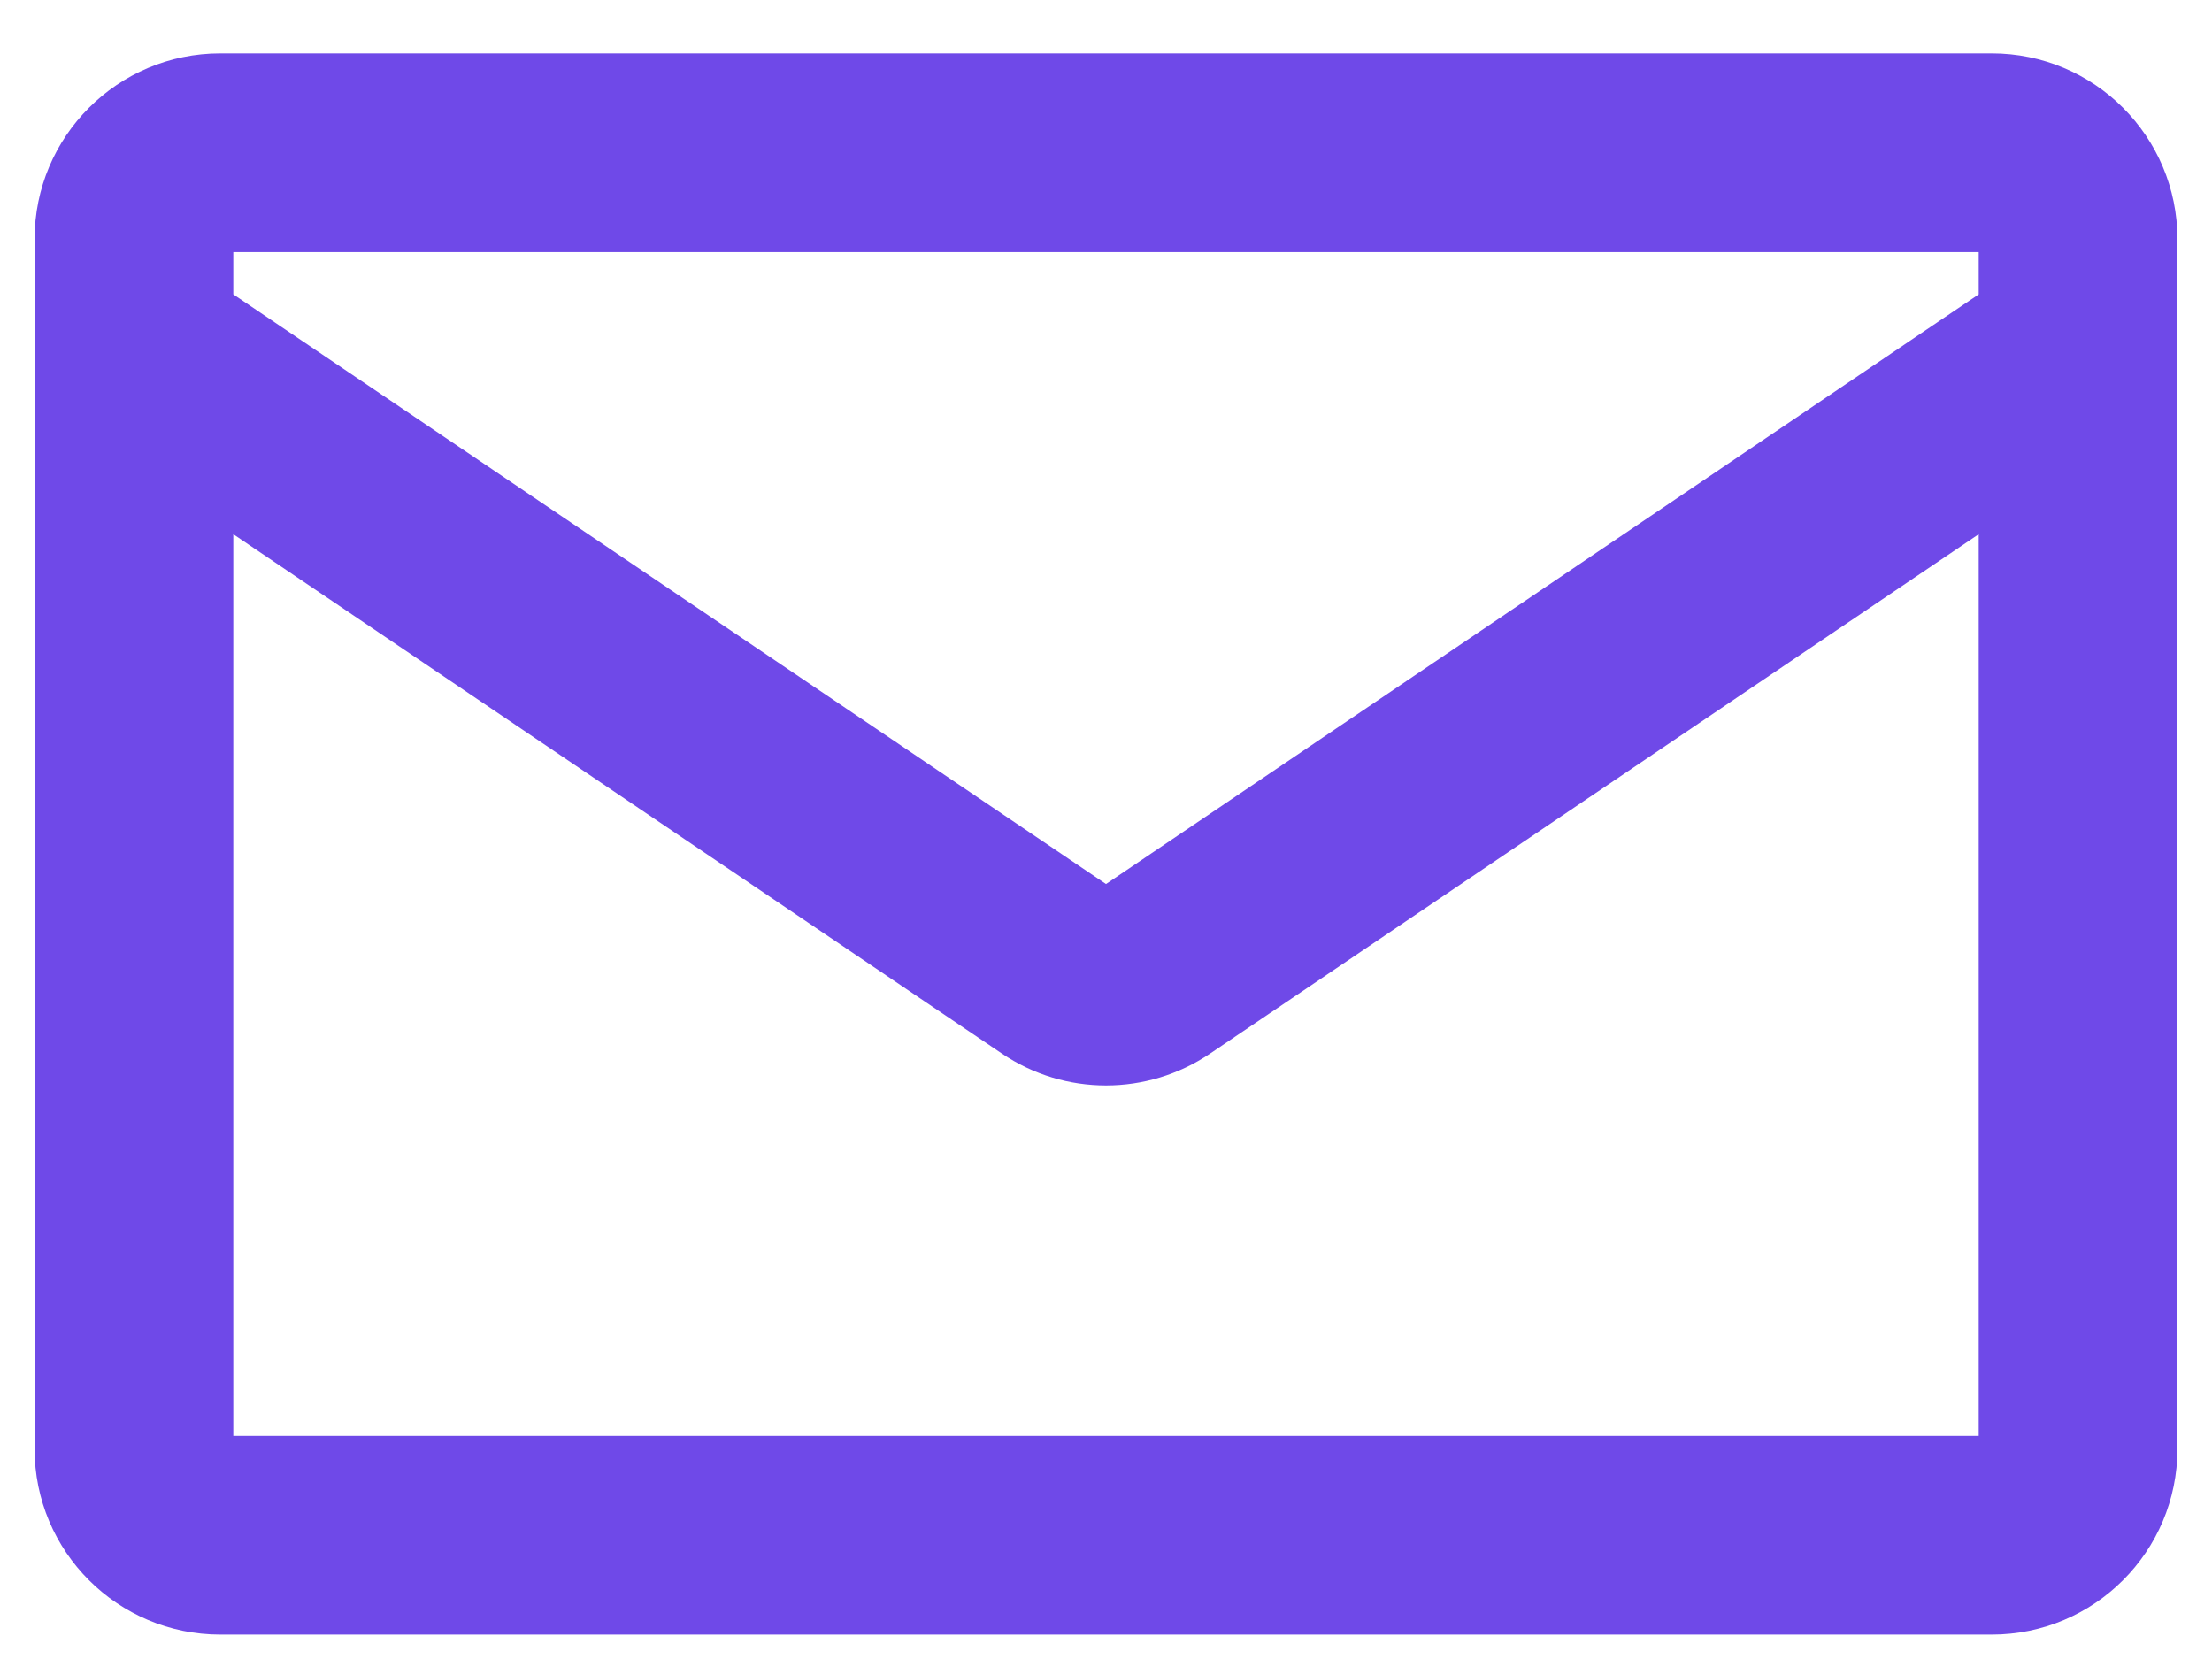 <svg width="32" height="24" viewBox="0 0 32 24" fill="none" xmlns="http://www.w3.org/2000/svg">
<path fill-rule="evenodd" clip-rule="evenodd" d="M3.188 1.272C1.979 1.272 1 2.251 1 3.46V20.96C1 22.168 1.979 23.147 3.188 23.147H28.812C30.021 23.147 31 22.168 31 20.96V3.46C31 2.251 30.021 1.272 28.812 1.272H3.188ZM2.875 3.46C2.875 3.287 3.015 3.147 3.188 3.147H28.812C28.985 3.147 29.125 3.287 29.125 3.46V4.524L16.175 13.274C16.069 13.345 15.931 13.345 15.825 13.274L2.875 4.524V3.46ZM2.875 6.787V20.96C2.875 21.132 3.015 21.272 3.188 21.272H28.812C28.985 21.272 29.125 21.132 29.125 20.96V6.787L17.225 14.828C16.485 15.328 15.515 15.328 14.775 14.828L2.875 6.787Z" fill="#6F49E8" stroke="#6F49E8" stroke-linejoin="round"/>
</svg>
